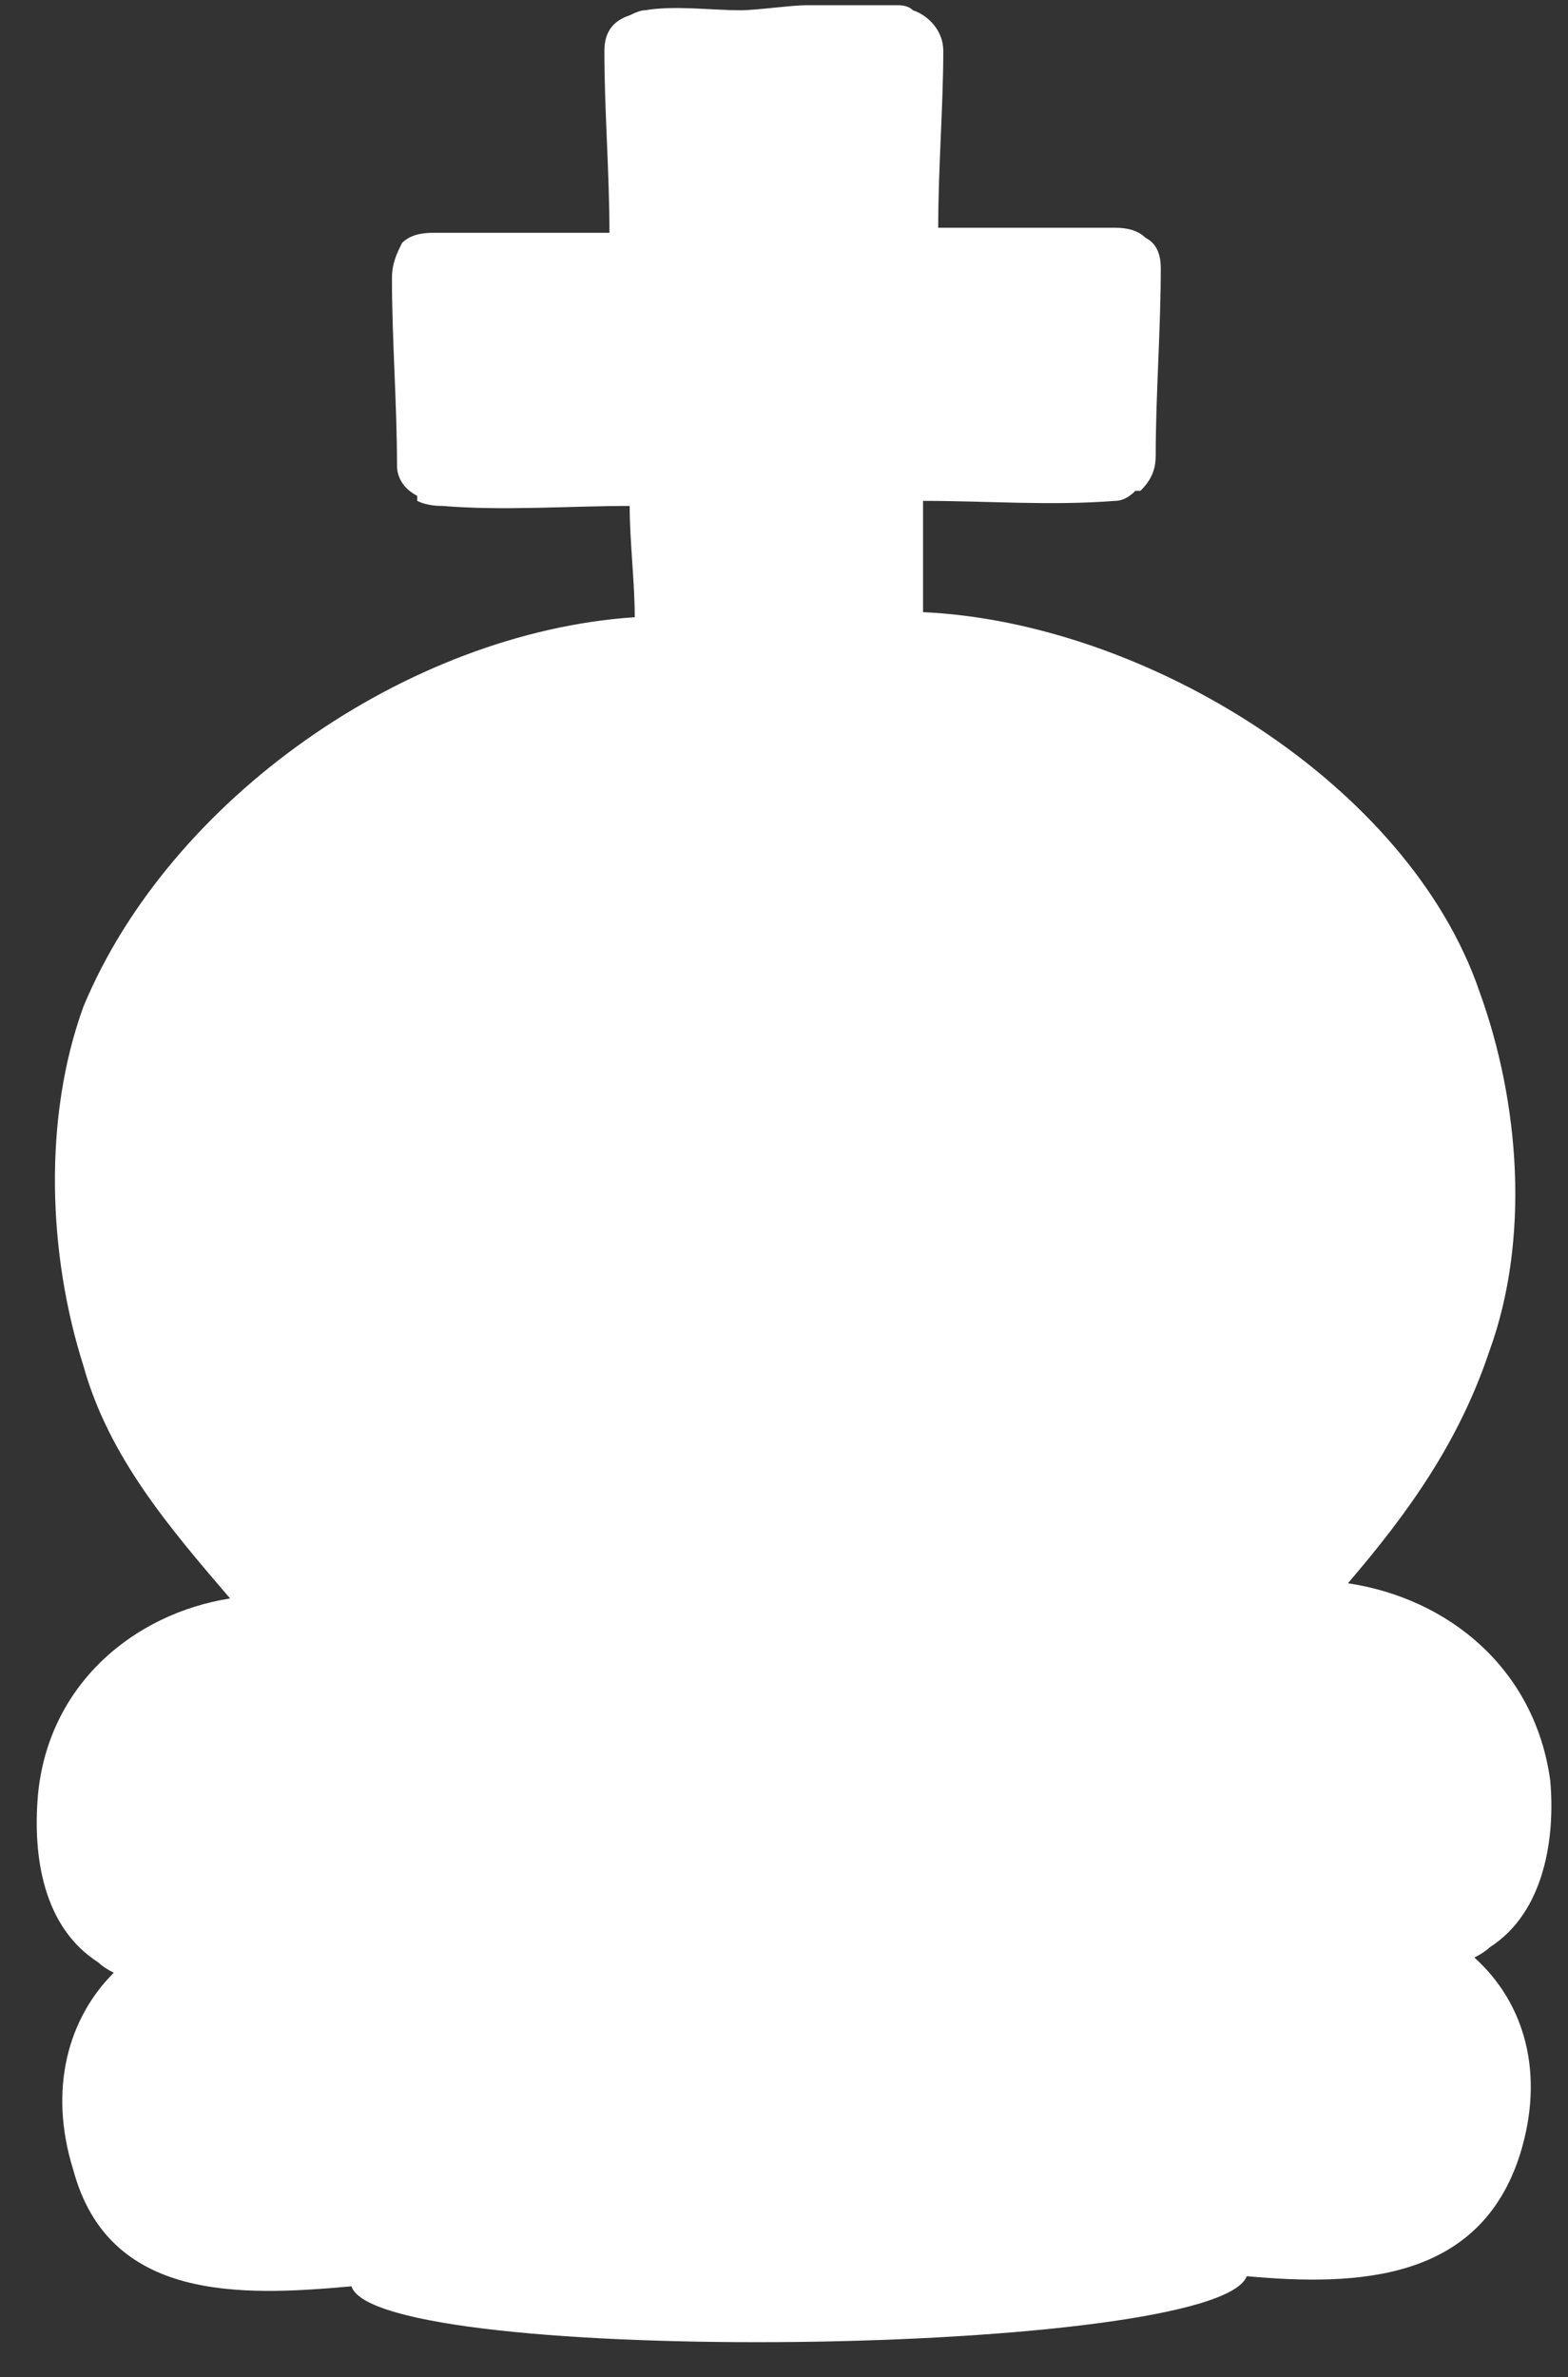<svg width="31" height="47" viewBox="0 0 31 47" fill="none" xmlns="http://www.w3.org/2000/svg">
<rect x="0" y="0" width="31" height="47" fill="#333333" stroke="none"/>
<path d="M0.749 35.503C0.949 33.303 2.649 31.903 4.549 31.603C3.349 30.203 2.149 28.803 1.649 27.003C0.949 24.803 0.849 22.103 1.649 19.903C3.349 15.803 8.049 12.503 12.549 12.203C12.549 11.503 12.449 10.703 12.449 10.003C11.249 10.003 9.949 10.103 8.749 10.003C8.549 10.003 8.382 9.97 8.249 9.903C8.249 9.903 8.249 9.87 8.249 9.803C8.049 9.703 7.849 9.503 7.849 9.203C7.849 8.003 7.749 6.703 7.749 5.503C7.749 5.203 7.849 5.003 7.949 4.803C8.082 4.67 8.282 4.603 8.549 4.603C9.749 4.603 10.915 4.603 12.049 4.603C12.049 3.403 11.949 2.203 11.949 1.003C11.949 0.603 12.149 0.403 12.449 0.303C12.582 0.236 12.682 0.203 12.749 0.203C13.349 0.103 14.049 0.203 14.649 0.203C14.949 0.203 15.649 0.103 15.949 0.103C16.549 0.103 17.149 0.103 17.749 0.103C17.882 0.103 17.982 0.136 18.049 0.203C18.349 0.303 18.649 0.603 18.649 1.003C18.649 2.103 18.549 3.303 18.549 4.503C19.749 4.503 20.916 4.503 22.049 4.503C22.316 4.503 22.515 4.57 22.649 4.703C22.849 4.803 22.949 5.003 22.949 5.303C22.949 6.503 22.849 7.803 22.849 9.003C22.849 9.303 22.749 9.503 22.549 9.703C22.549 9.703 22.516 9.703 22.449 9.703C22.316 9.836 22.182 9.903 22.049 9.903C20.749 10.003 19.549 9.903 18.249 9.903C18.249 10.603 18.249 11.403 18.249 12.103C22.649 12.303 27.849 15.503 29.249 19.603C30.049 21.803 30.249 24.503 29.449 26.703C28.849 28.503 27.849 29.903 26.649 31.303C28.649 31.603 30.349 33.003 30.649 35.203C30.749 36.303 30.549 37.803 29.449 38.503C29.382 38.569 29.282 38.636 29.149 38.703C30.149 39.603 30.549 41.003 30.049 42.603C29.249 45.103 26.849 45.203 24.649 45.003C24.049 46.603 7.449 46.803 6.949 45.203C4.749 45.403 2.149 45.503 1.449 42.903C0.949 41.303 1.349 39.903 2.249 39.003C2.115 38.936 2.016 38.87 1.949 38.803C0.849 38.103 0.649 36.703 0.749 35.503Z" fill="white"/>
</svg>
